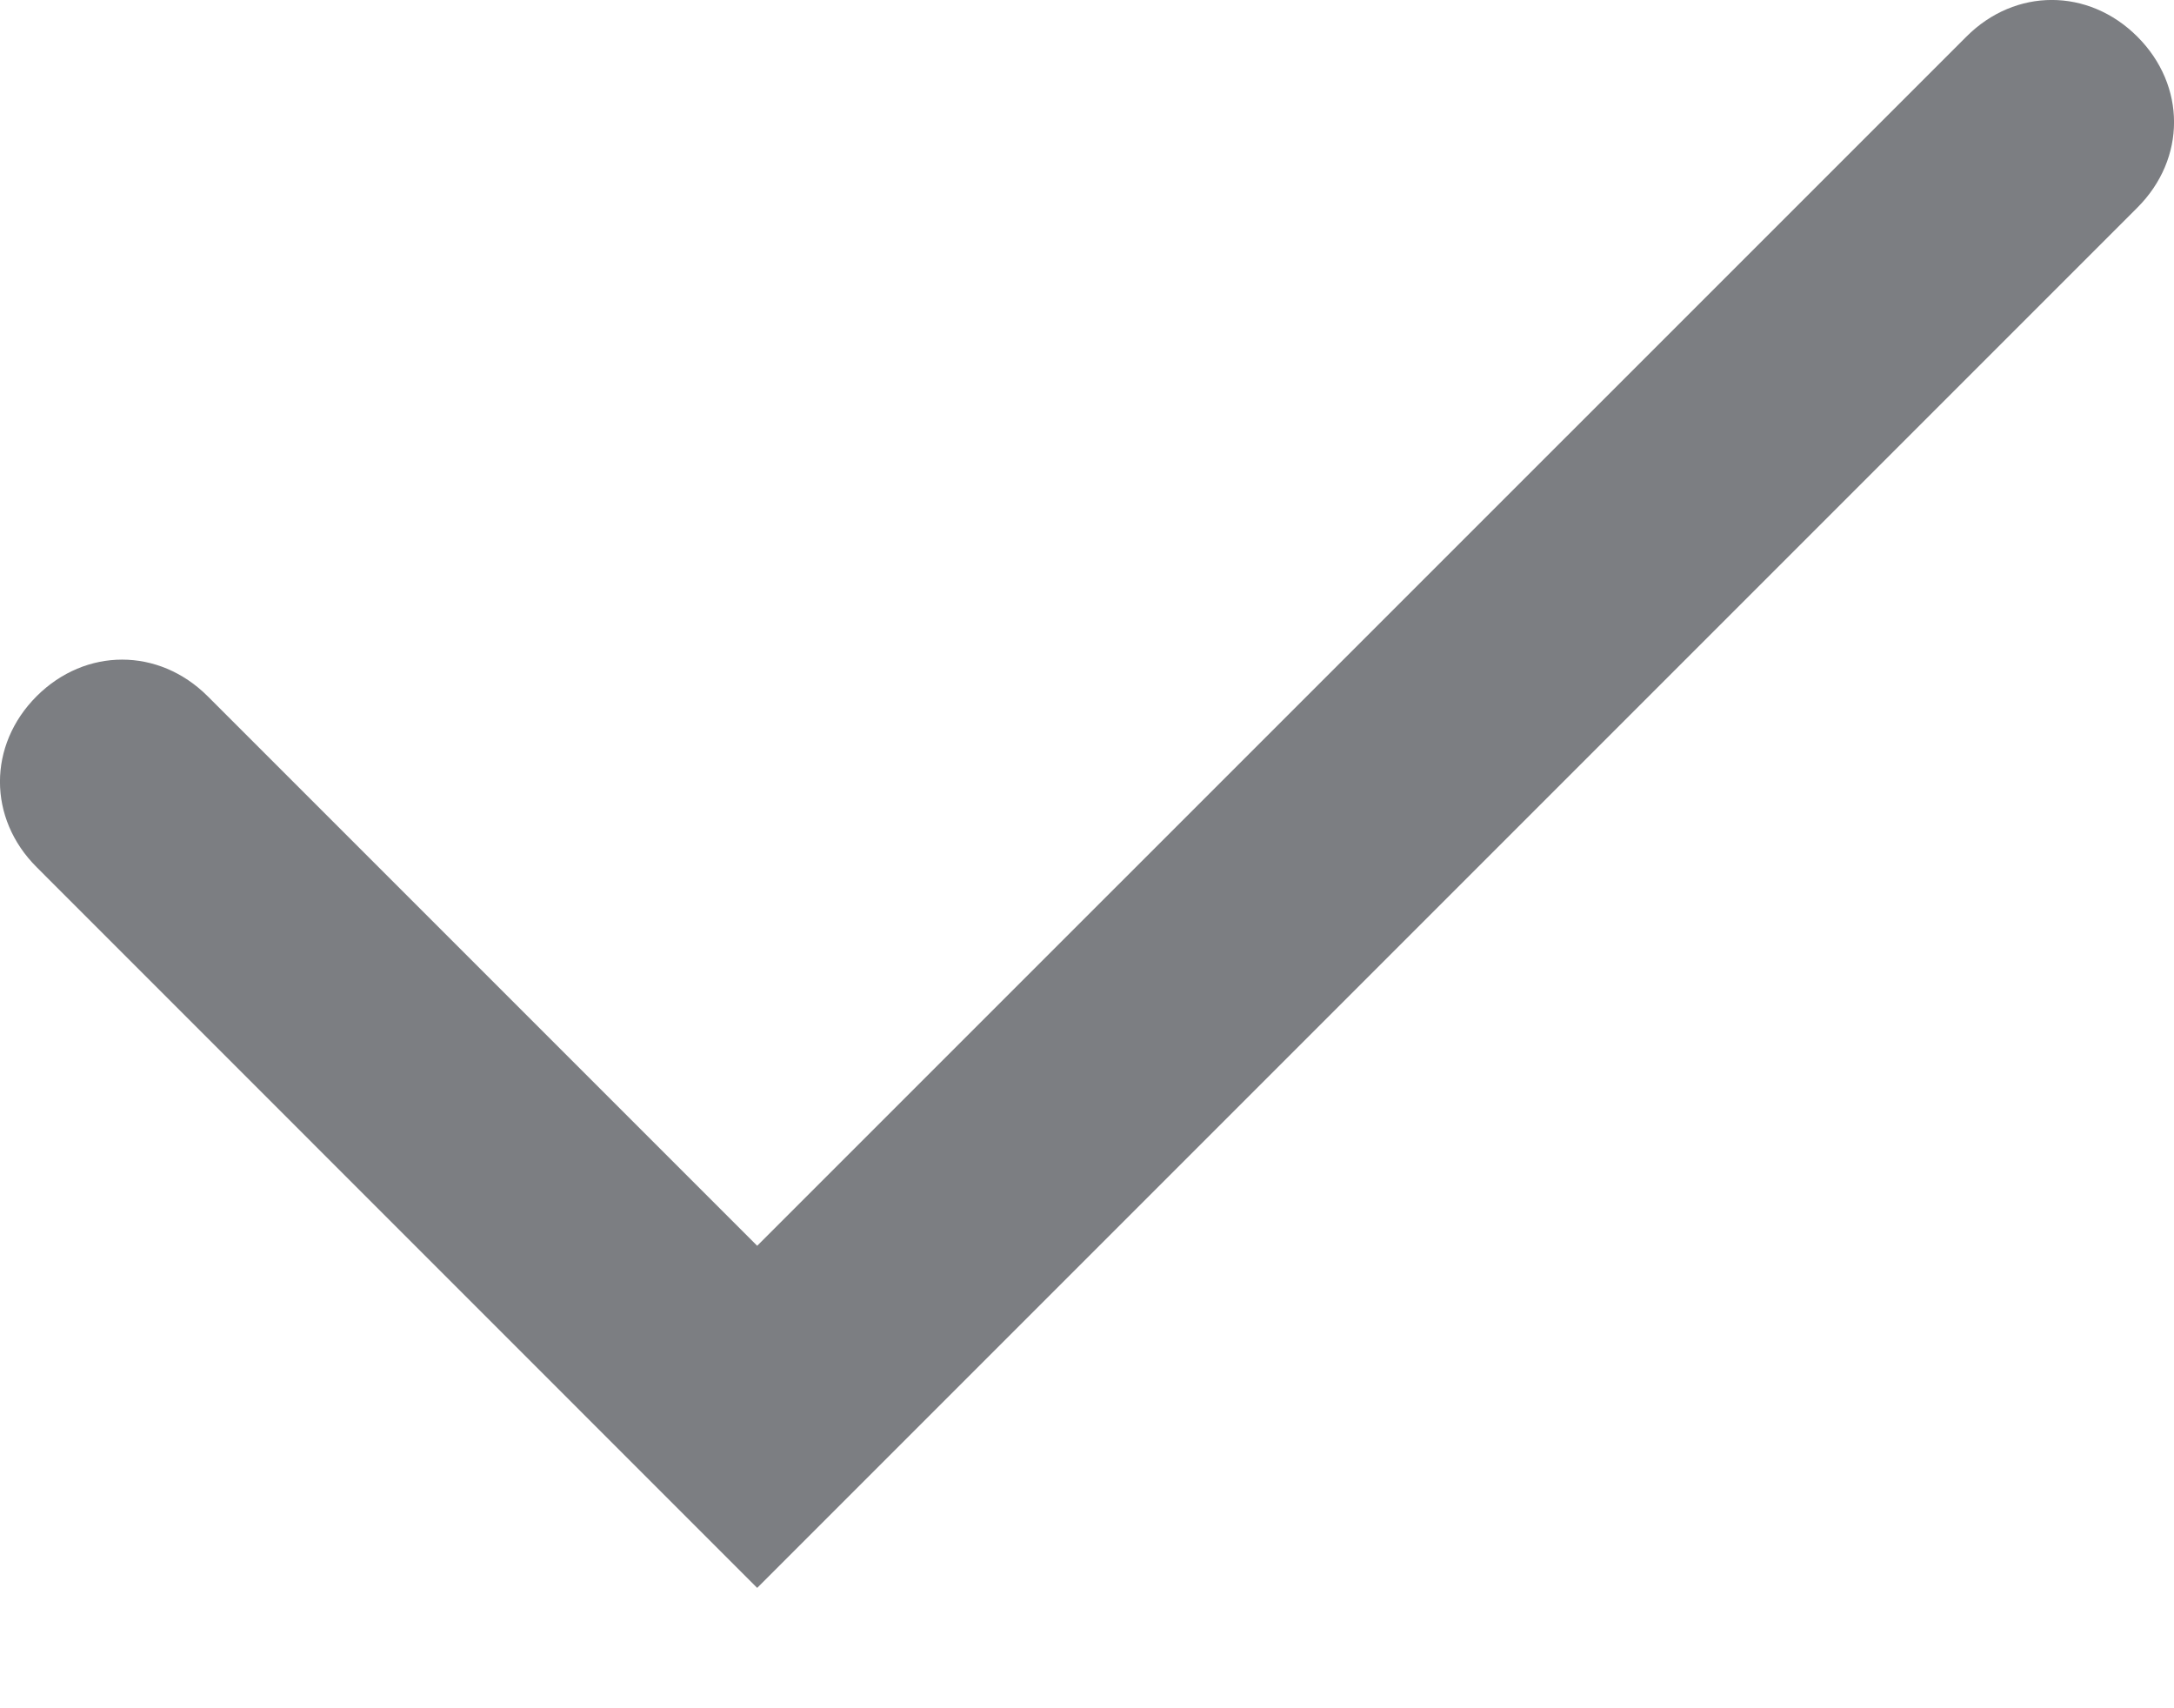 <svg width="14" height="11" viewBox="0 0 14 11" fill="none" xmlns="http://www.w3.org/2000/svg">
<path d="M4.876 8.022L1.337 4.483C1.022 4.169 0.551 4.169 0.236 4.483C-0.079 4.798 -0.079 5.27 0.236 5.584L4.876 10.225L13.764 1.337C14.079 1.022 14.079 0.551 13.764 0.236C13.449 -0.079 12.977 -0.079 12.663 0.236L4.876 8.022Z" fill="#7C7E82"/>
</svg>
